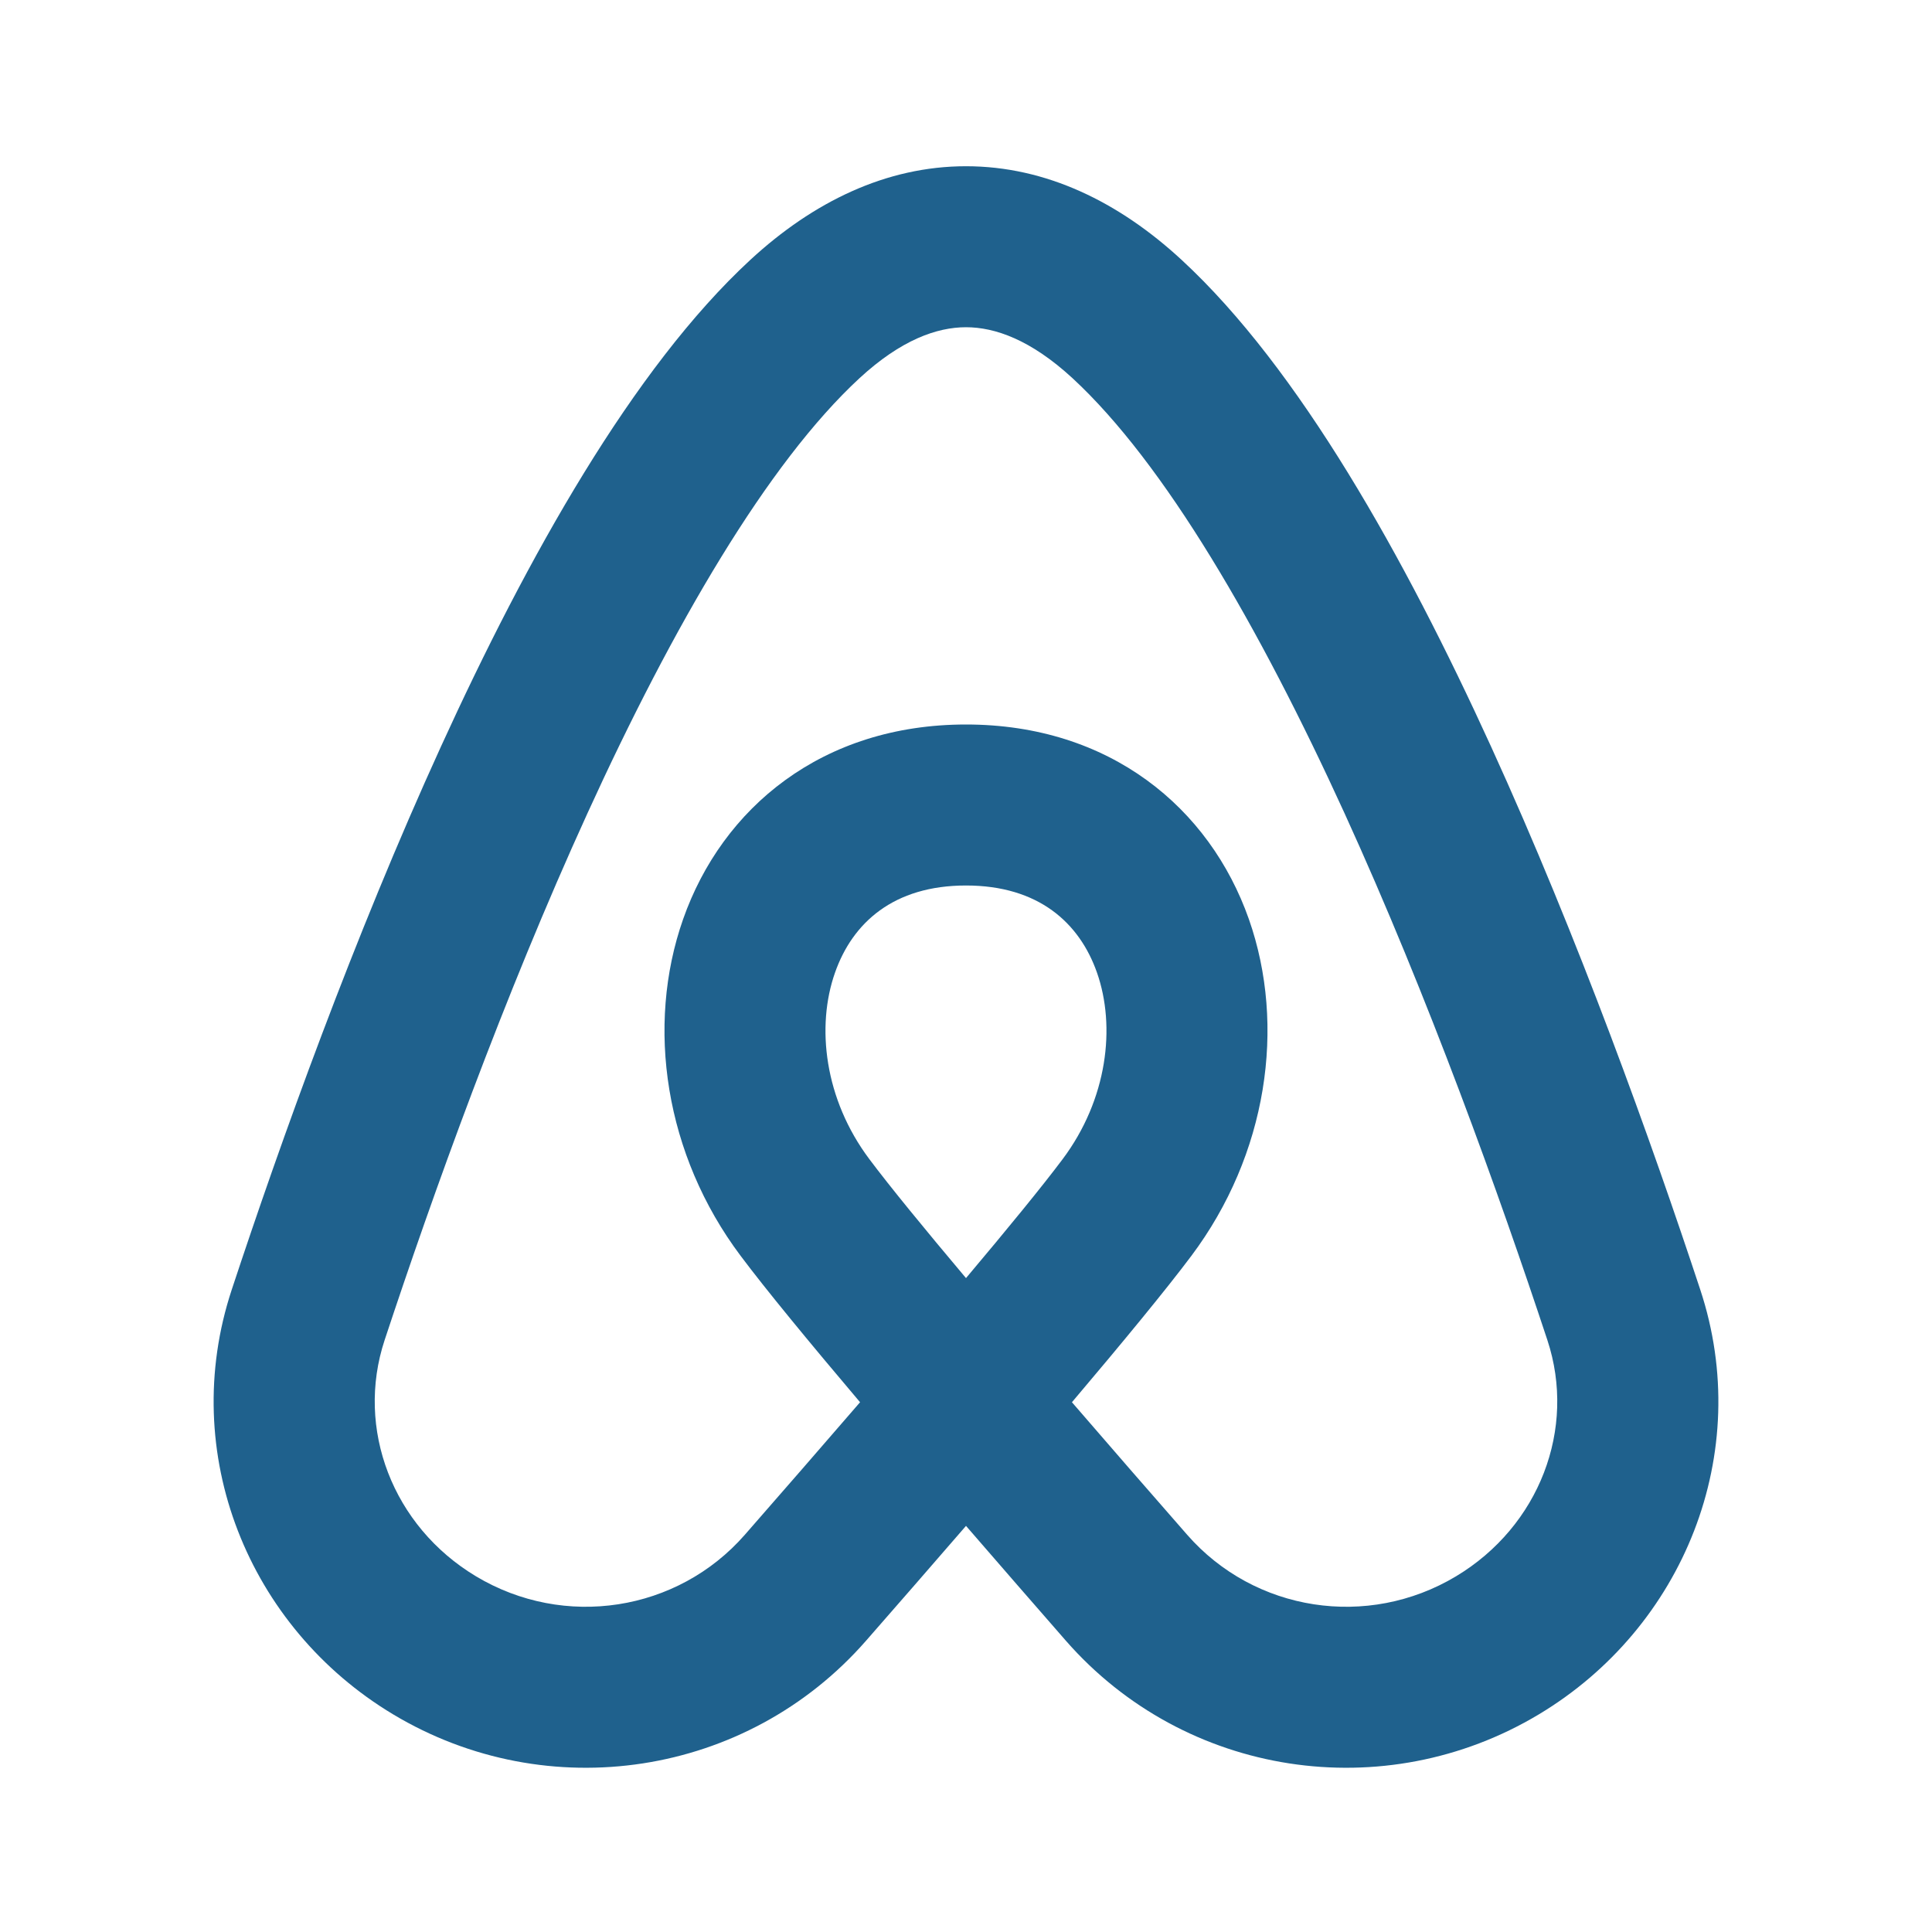 <?xml version="1.0" encoding="UTF-8"?>
<!-- Uploaded to: SVG Repo, www.svgrepo.com, Generator: SVG Repo Mixer Tools -->
<svg width="800px" height="800px" viewBox="0 0 24 24" version="1.1" xmlns="http://www.w3.org/2000/svg" xmlns:xlink="http://www.w3.org/1999/xlink">
    <title>airbnb_line</title>
    <g stroke="none" stroke-width="1" fill="none" fill-rule="evenodd">
        <g id="airbnb_line" transform="translate(0, -0)">
            <path d="M24,0 L24,24 L0,24 L0,0 L24,0 Z M12.593,23.258 L12.582,23.26 L12.511,23.295 L12.492,23.299 L12.492,23.299 L12.477,23.295 L12.406,23.26 C12.396,23.256 12.387,23.259 12.382,23.265 L12.378,23.276 L12.361,23.703 L12.366,23.723 L12.377,23.736 L12.48,23.81 L12.495,23.814 L12.495,23.814 L12.507,23.81 L12.611,23.736 L12.623,23.72 L12.623,23.72 L12.627,23.703 L12.61,23.276 C12.608,23.266 12.601,23.259 12.593,23.258 L12.593,23.258 Z M12.858,23.145 L12.845,23.147 L12.66,23.24 L12.65,23.25 L12.65,23.25 L12.647,23.261 L12.665,23.691 L12.67,23.703 L12.67,23.703 L12.678,23.71 L12.879,23.803 C12.891,23.807 12.902,23.803 12.908,23.795 L12.912,23.781 L12.878,23.167 C12.875,23.155 12.867,23.147 12.858,23.145 L12.858,23.145 Z M12.143,23.147 C12.133,23.142 12.122,23.145 12.116,23.153 L12.11,23.167 L12.076,23.781 C12.075,23.793 12.083,23.802 12.093,23.805 L12.108,23.803 L12.309,23.71 L12.319,23.702 L12.319,23.702 L12.323,23.691 L12.34,23.261 L12.337,23.249 L12.337,23.249 L12.328,23.24 L12.143,23.147 Z" id="MingCute" fill-rule="nonzero">

</path>
            <path d="M12,2.065 C12.992,2.065 13.899,2.508 14.678,3.228 C16.139,4.577 17.45,6.925 18.521,9.271 C19.61,11.656 20.515,14.185 21.121,16.02 C21.793,18.053 20.914,20.218 19.117,21.296 C17.197,22.448 14.722,22.074 13.241,20.382 C12.848,19.932 12.424,19.445 12,18.955 C11.576,19.445 11.152,19.932 10.758,20.382 C9.278,22.074 6.803,22.448 4.883,21.296 C3.086,20.218 2.207,18.053 2.879,16.02 C3.485,14.185 4.39,11.656 5.479,9.271 C6.55,6.925 7.861,4.577 9.321,3.228 C10.101,2.508 11.008,2.065 12,2.065 Z M13.316,17.419 C13.947,16.674 14.487,16.018 14.8,15.6 C15.74,14.346 15.981,12.748 15.514,11.418 C15.027,10.035 13.787,9 12,9 C10.213,9 8.972,10.035 8.486,11.418 C8.019,12.748 8.259,14.346 9.2,15.6 C9.513,16.018 10.053,16.674 10.684,17.419 C10.204,17.975 9.712,18.54 9.253,19.065 C8.416,20.022 7.01,20.24 5.912,19.581 C4.878,18.96 4.414,17.749 4.778,16.647 C5.373,14.847 6.252,12.393 7.298,10.102 C8.361,7.773 9.536,5.752 10.678,4.697 C11.194,4.221 11.639,4.065 12,4.065 C12.361,4.065 12.805,4.221 13.322,4.697 C14.464,5.752 15.638,7.773 16.702,10.102 C17.748,12.393 18.627,14.847 19.222,16.647 C19.586,17.749 19.122,18.96 18.088,19.581 C16.99,20.24 15.584,20.022 14.747,19.065 C14.287,18.54 13.796,17.975 13.316,17.419 Z M12,15.877 C11.483,15.263 11.054,14.739 10.8,14.4 C10.24,13.654 10.137,12.751 10.373,12.082 C10.59,11.464 11.099,11 12,11 C12.901,11 13.41,11.464 13.627,12.082 C13.862,12.751 13.759,13.654 13.2,14.4 C12.946,14.739 12.517,15.263 12,15.877 Z" fill="rgb(31, 97, 141)">

</path>
        </g>
    </g>
</svg>
